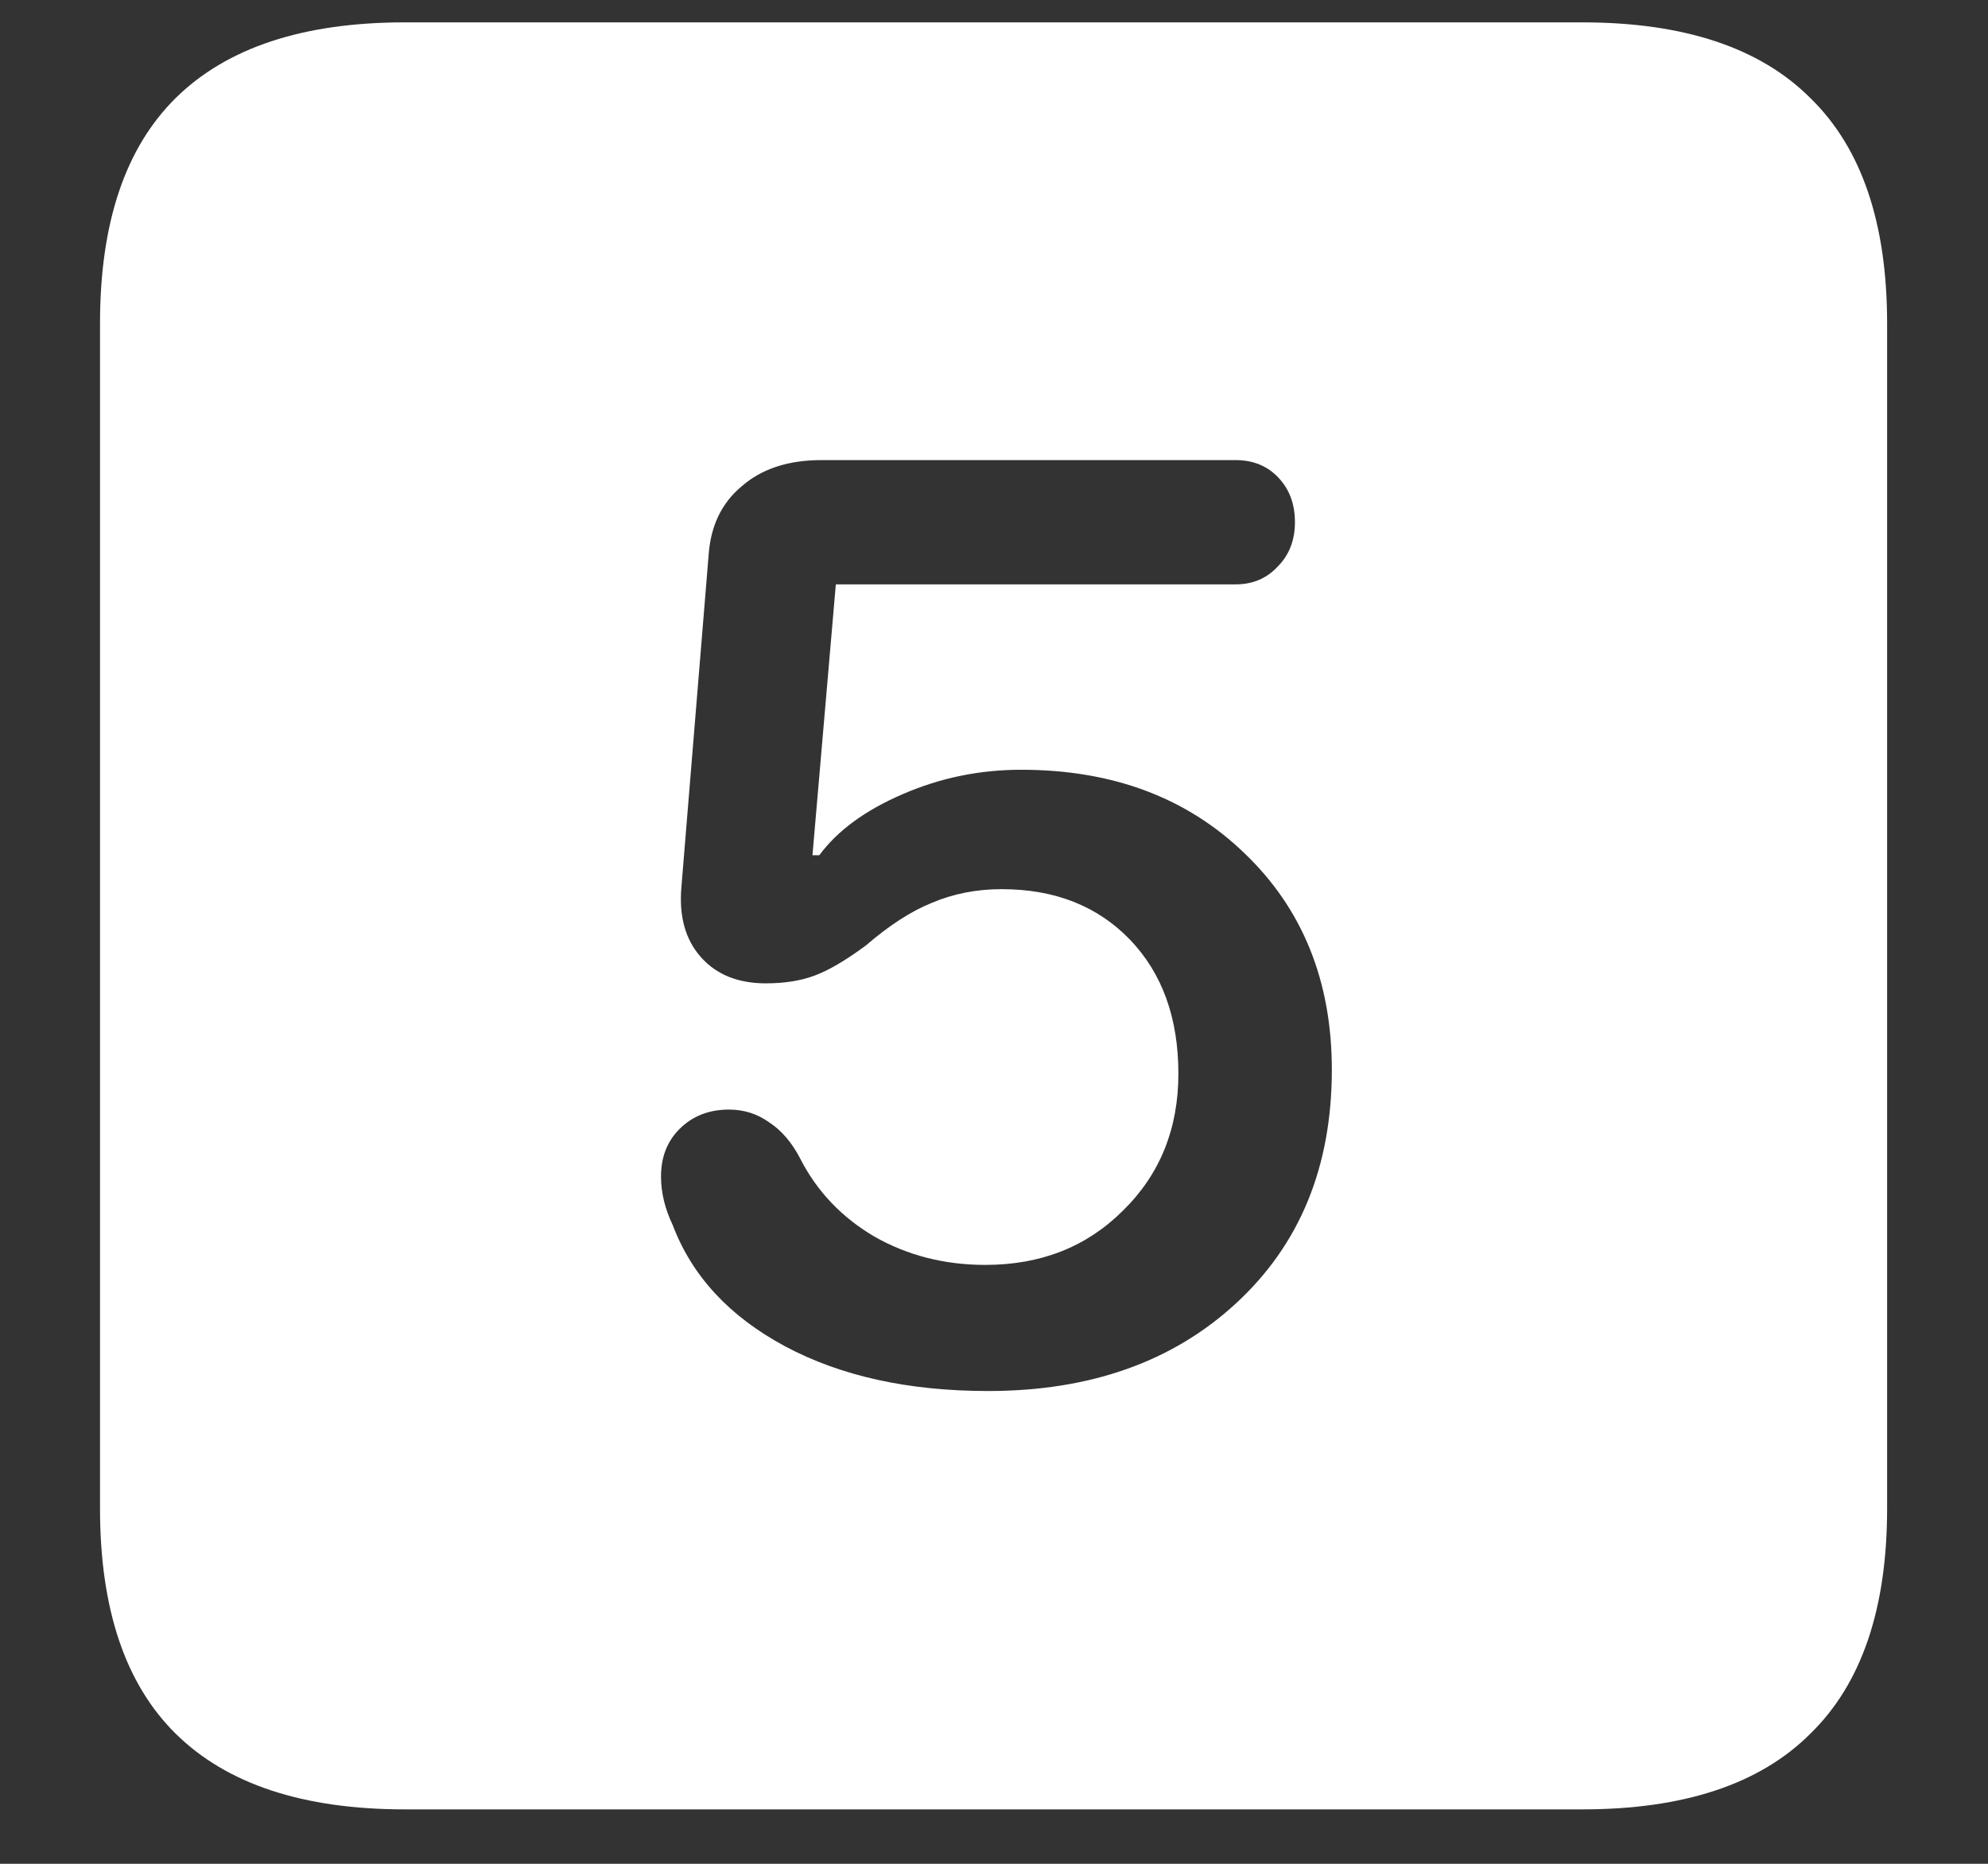 <svg width="16" height="15" viewBox="0 0 16 15" fill="none" xmlns="http://www.w3.org/2000/svg">
<rect x="0" y="0" width="16" height="15" fill="#333333" stroke="none"/>
<path d="M3.258 14.562H12.734C13.552 14.562 14.164 14.359 14.57 13.953C14.982 13.552 15.188 12.948 15.188 12.141V2.602C15.188 1.794 14.982 1.19 14.57 0.789C14.164 0.383 13.552 0.18 12.734 0.18H3.258C2.44 0.18 1.826 0.383 1.414 0.789C1.008 1.19 0.805 1.794 0.805 2.602V12.141C0.805 12.948 1.008 13.552 1.414 13.953C1.826 14.359 2.44 14.562 3.258 14.562ZM7.953 11.195C7.312 11.195 6.768 11.075 6.32 10.836C5.872 10.596 5.57 10.271 5.414 9.859C5.352 9.729 5.32 9.599 5.32 9.469C5.32 9.312 5.37 9.185 5.469 9.086C5.573 8.982 5.706 8.93 5.867 8.93C5.987 8.93 6.094 8.964 6.188 9.031C6.286 9.094 6.37 9.19 6.438 9.32C6.573 9.586 6.773 9.797 7.039 9.953C7.305 10.104 7.602 10.18 7.93 10.18C8.378 10.18 8.747 10.034 9.039 9.742C9.336 9.451 9.484 9.083 9.484 8.641C9.484 8.193 9.354 7.833 9.094 7.562C8.833 7.292 8.49 7.156 8.062 7.156C7.859 7.156 7.672 7.193 7.5 7.266C7.333 7.333 7.156 7.448 6.969 7.609C6.807 7.729 6.669 7.81 6.555 7.852C6.445 7.893 6.315 7.914 6.164 7.914C5.94 7.914 5.766 7.844 5.641 7.703C5.516 7.562 5.464 7.375 5.484 7.141L5.703 4.469C5.719 4.234 5.807 4.049 5.969 3.914C6.13 3.773 6.344 3.703 6.609 3.703H9.945C10.086 3.703 10.2 3.75 10.289 3.844C10.378 3.938 10.422 4.057 10.422 4.203C10.422 4.349 10.375 4.469 10.281 4.562C10.193 4.656 10.081 4.703 9.945 4.703H6.727L6.539 6.883H6.594C6.74 6.685 6.964 6.521 7.266 6.391C7.568 6.26 7.885 6.195 8.219 6.195C8.953 6.195 9.552 6.419 10.016 6.867C10.484 7.315 10.719 7.896 10.719 8.609C10.719 9.391 10.461 10.018 9.945 10.492C9.435 10.961 8.771 11.195 7.953 11.195Z" fill="white"/>
</svg>
